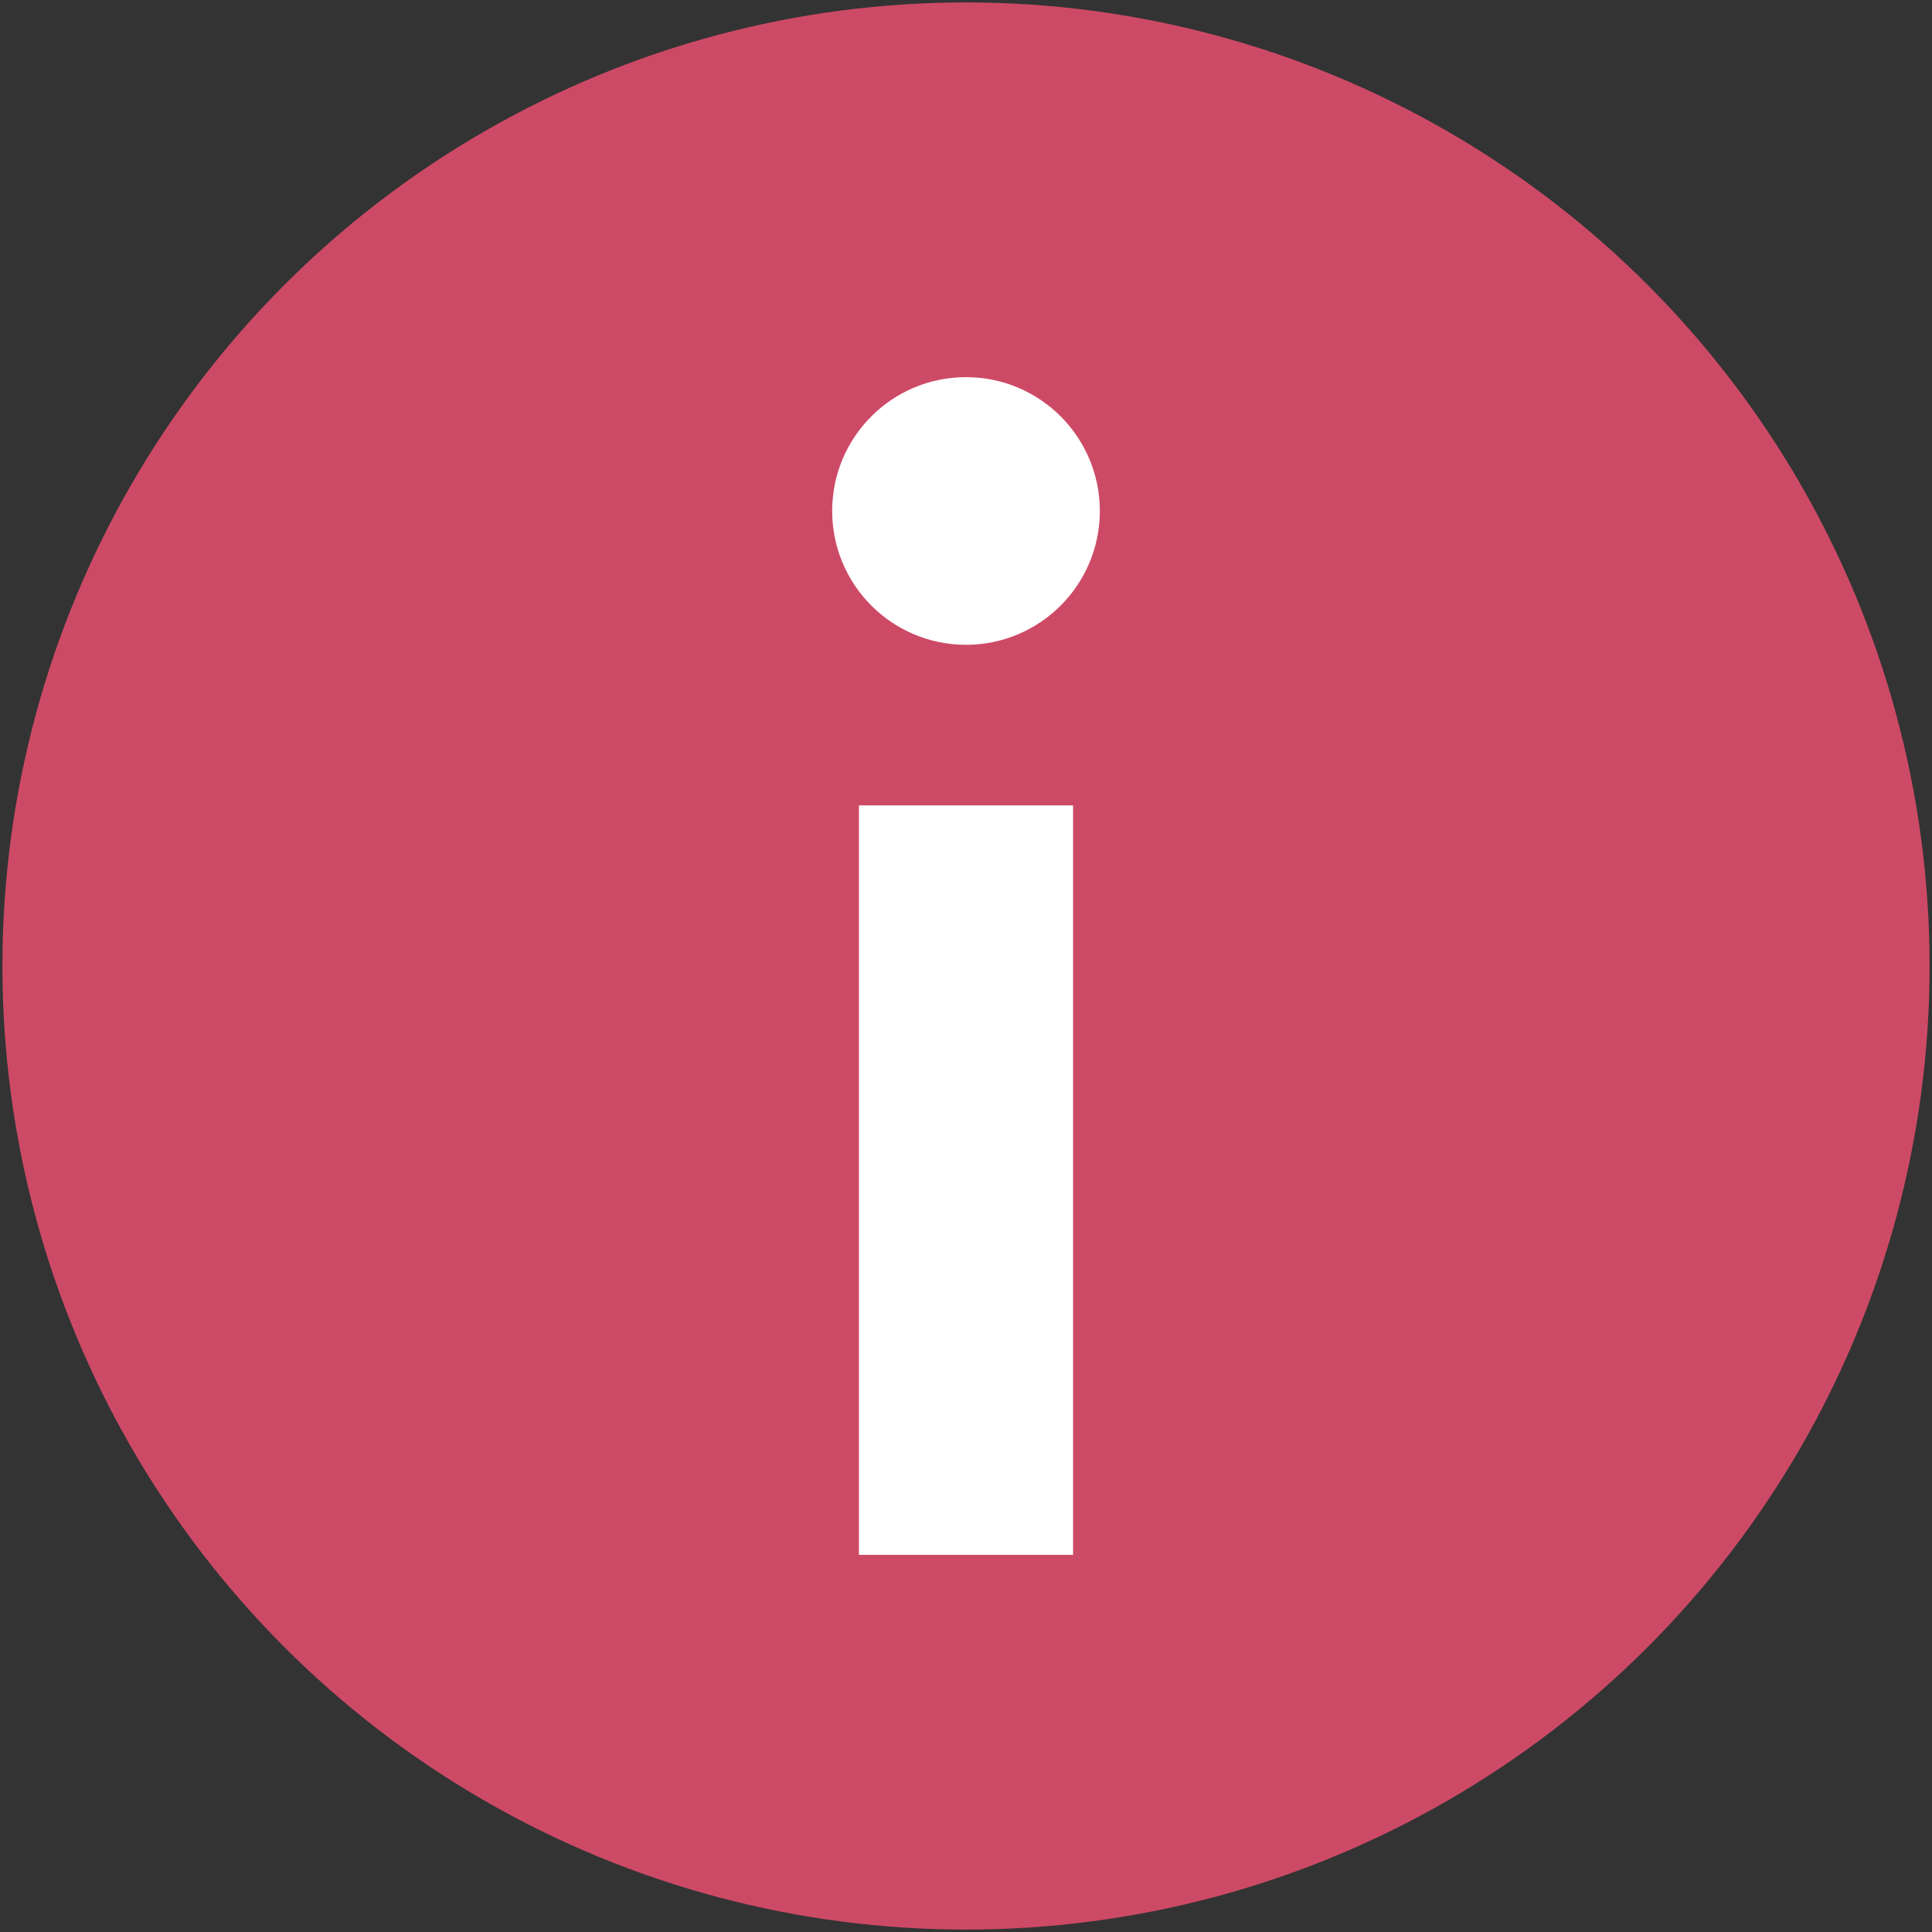 <svg xmlns="http://www.w3.org/2000/svg" version="1.1" xmlns:xlink="http://www.w3.org/1999/xlink" width="512" height="512" x="0" y="0" viewBox="0 0 48 48" style="enable-background:new 0 0 512 512" xml:space="preserve" class=""><rect x="0" y="0" width="48" height="48" fill="#333333" stroke="none"/><g transform="matrix(1.33,0,0,1.33,-7.92,-7.92)"><circle cx="24" cy="24" r="18" fill="#cd4a66" opacity="1" data-original="#2196f3" class=""></circle><g fill="#fff"><circle cx="24" cy="15.5" r="2.5" fill="#ffffff" opacity="1" data-original="#ffffff"></circle><path d="M22 21h4v14h-4z" fill="#ffffff" opacity="1" data-original="#ffffff"></path></g></g></svg>